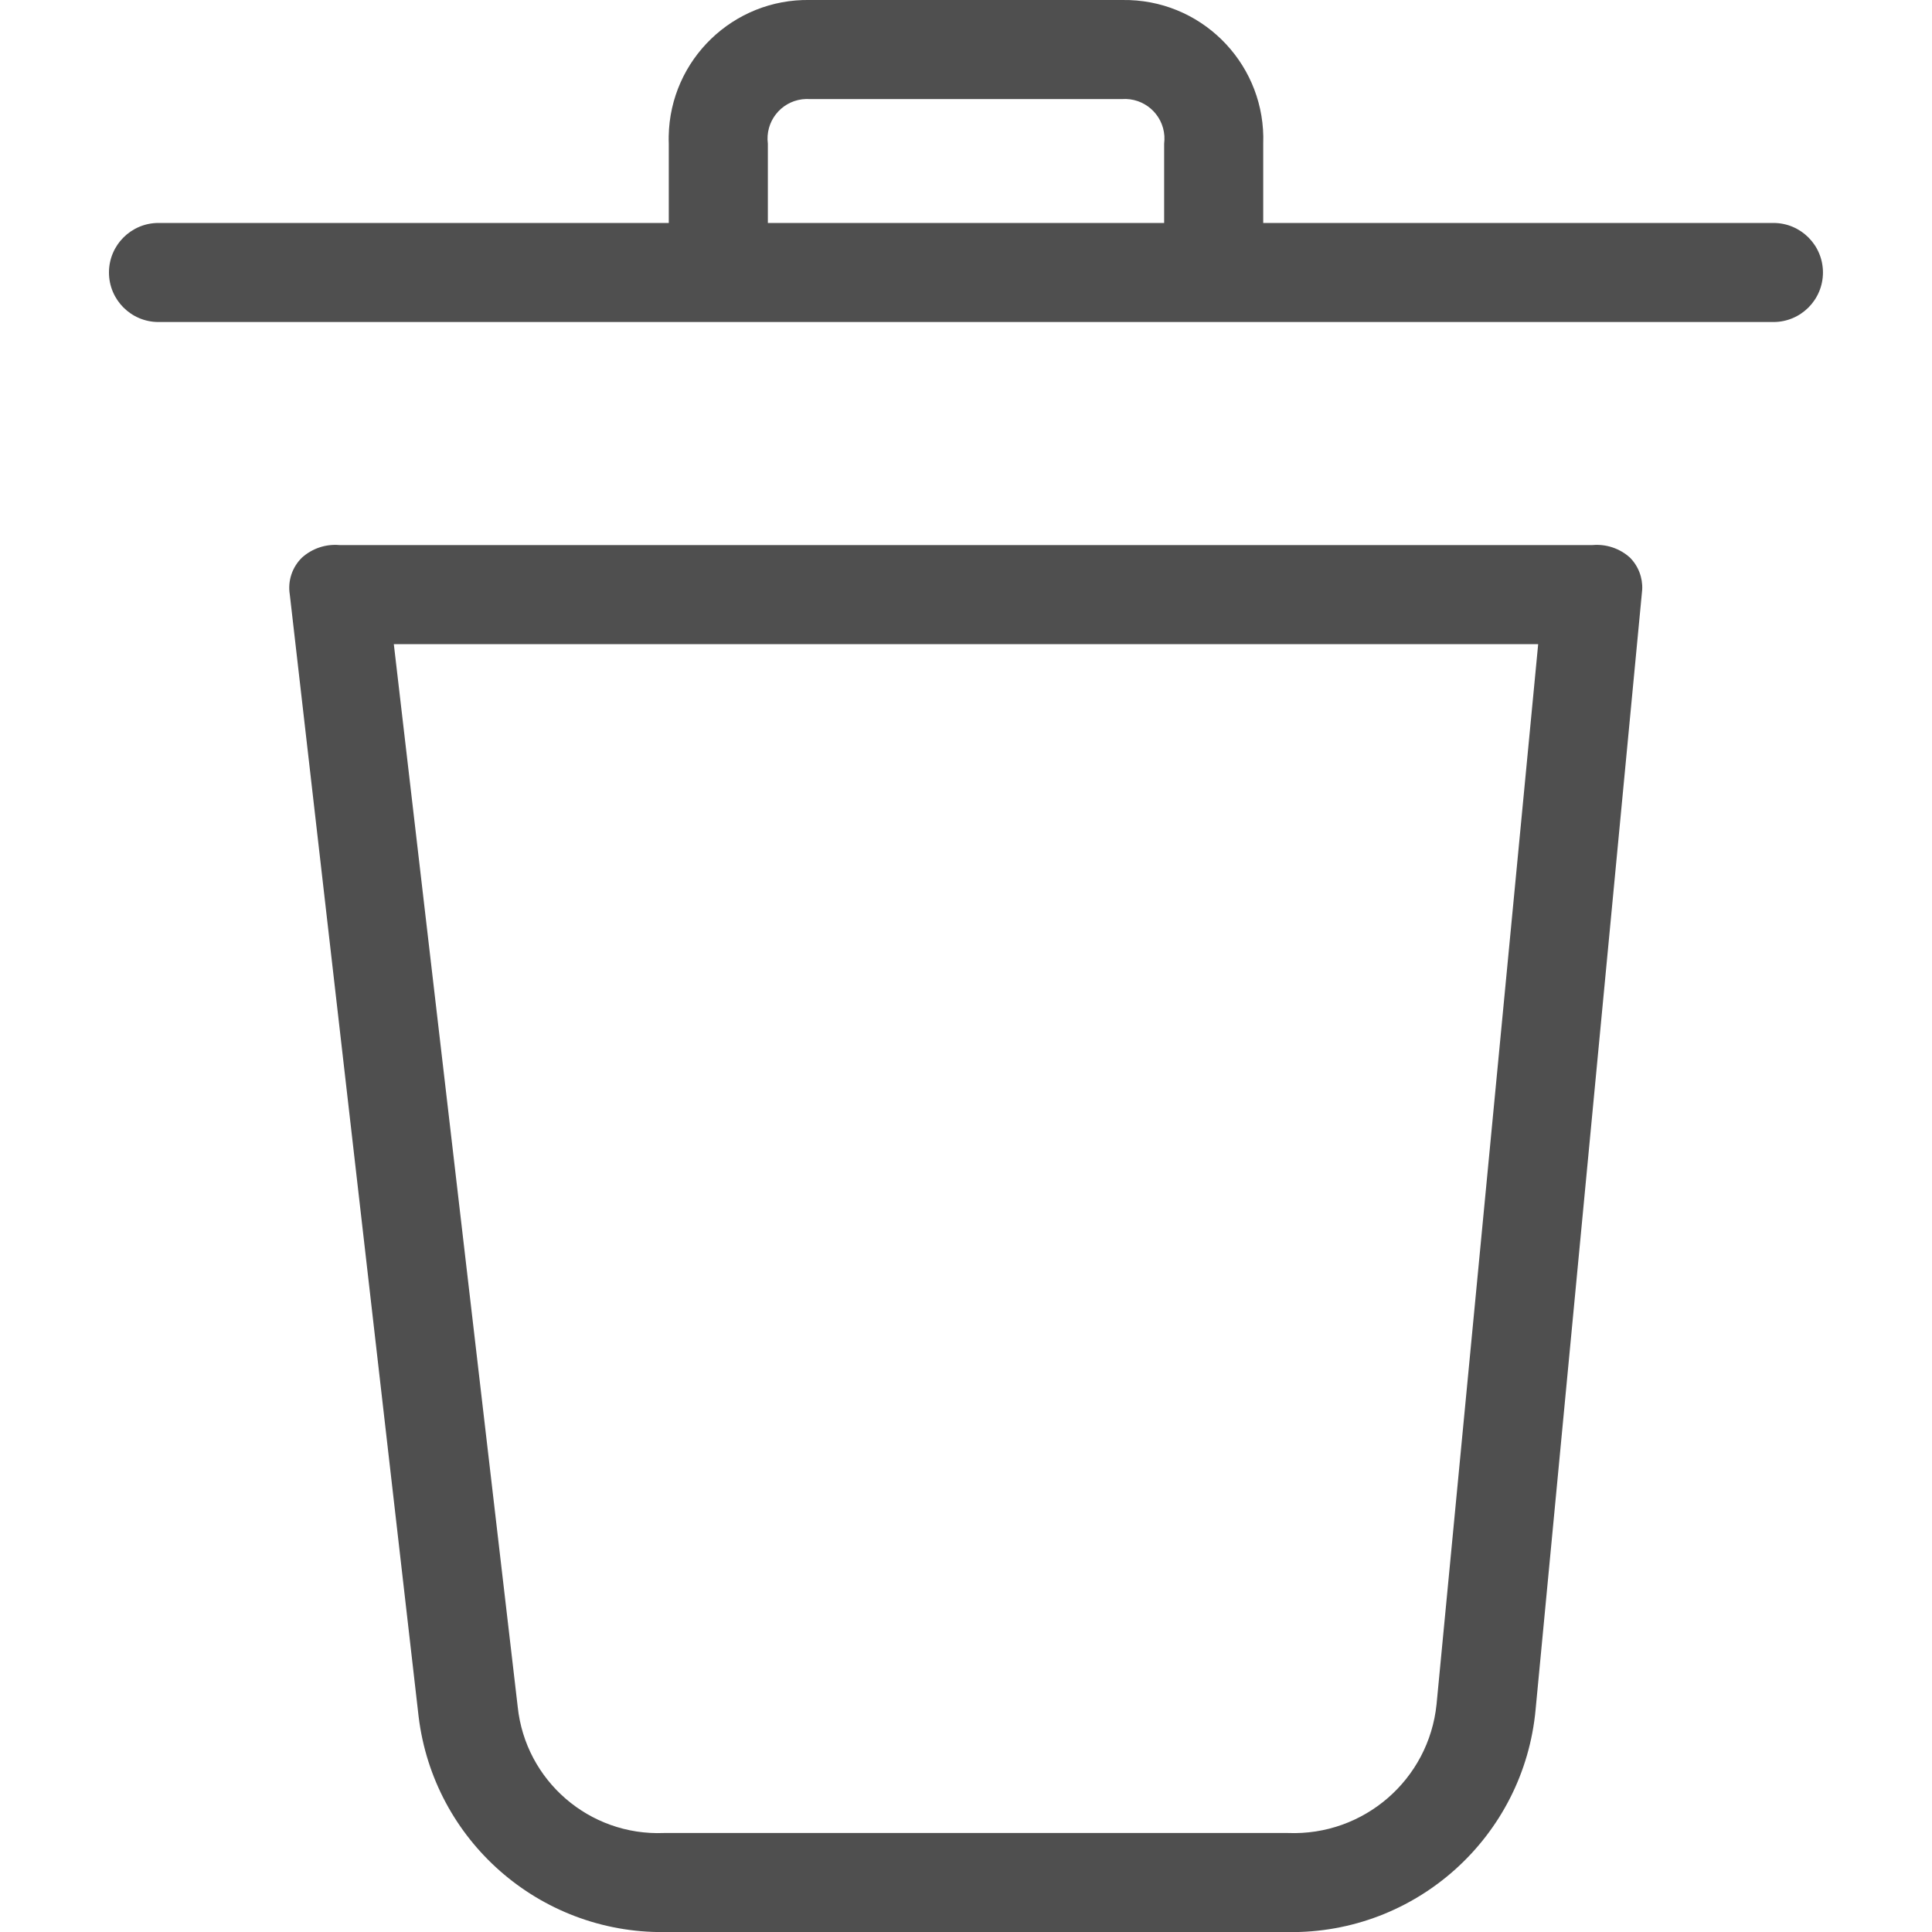 <svg width="25" height="25" viewBox="0 0 25 25" fill="none" xmlns="http://www.w3.org/2000/svg">
<g clip-path="url(#clip0_0_1223)">
<path d="M20.609 7.053H4.391C4.216 7.038 4.042 7.096 3.91 7.213C3.781 7.337 3.721 7.517 3.75 7.694L5.417 22.213C5.612 23.814 6.977 25.013 8.59 25.001H16.666C18.324 25.025 19.721 23.768 19.871 22.117L21.25 7.63C21.258 7.475 21.2 7.323 21.089 7.213C20.958 7.096 20.784 7.038 20.609 7.053ZM18.589 22.053C18.489 23.029 17.647 23.758 16.666 23.719H8.59C7.627 23.758 6.799 23.043 6.699 22.085L5.096 8.335H19.904L18.589 22.053Z" fill="#4F4F4F"/>
<path d="M22.948 2.885H16.346V1.859C16.381 0.869 15.607 0.037 14.617 0.001C14.584 6.88995e-06 14.552 -0 14.519 0H10.481C9.49 -0.018 8.671 0.771 8.653 1.762C8.652 1.794 8.653 1.827 8.654 1.859V2.885H2.051C1.697 2.885 1.41 3.172 1.41 3.526C1.41 3.88 1.697 4.167 2.051 4.167H22.948C23.302 4.167 23.589 3.88 23.589 3.526C23.589 3.172 23.302 2.885 22.948 2.885ZM15.064 1.859V2.885H9.936V1.859C9.9 1.578 10.098 1.321 10.379 1.285C10.413 1.281 10.447 1.28 10.481 1.282H14.519C14.802 1.262 15.047 1.475 15.067 1.758C15.069 1.792 15.068 1.826 15.064 1.859Z" fill="#4F4F4F"/>
</g>
<defs>
<clipPath id="clip0_0_1223">
<rect width="25" height="25" fill="white"/>
</clipPath>
</defs>
</svg>
